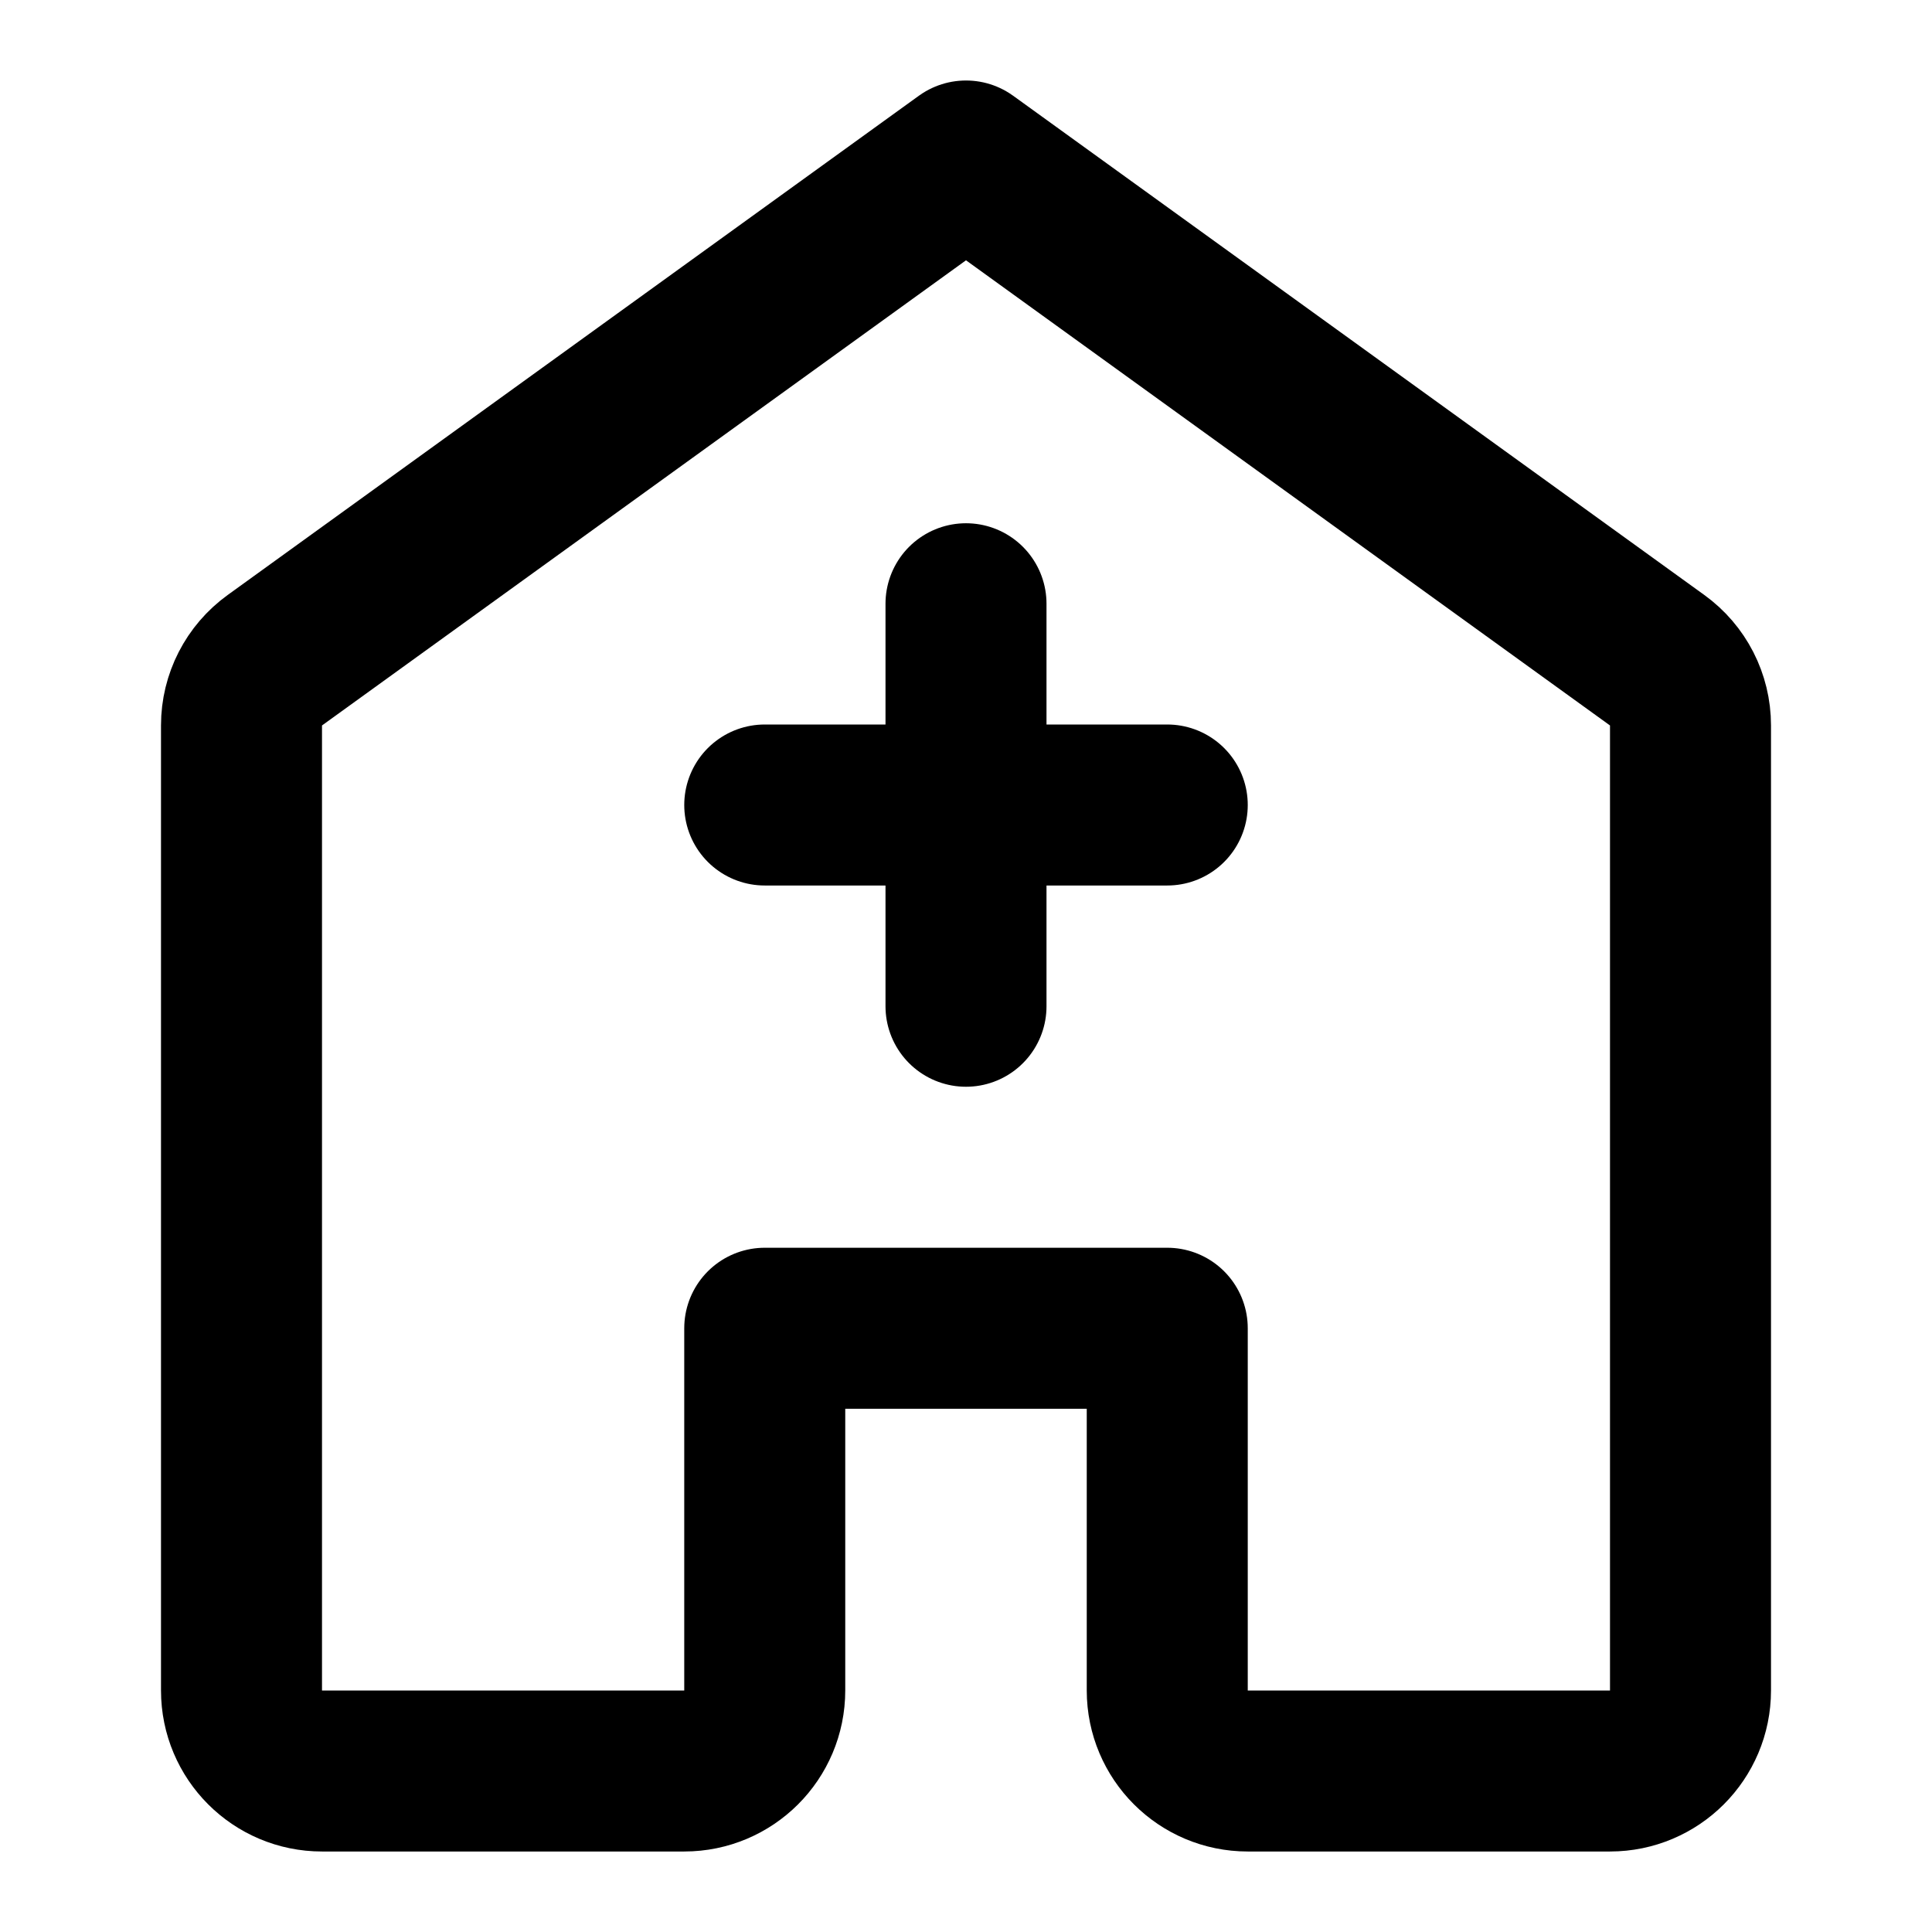 <svg width="24" height="24" viewBox="0 0 24 24" fill="none" xmlns="http://www.w3.org/2000/svg">
<path d="M12 7.5V10M12 10V12.5M12 10H9.5M12 10H14.5M3 21V9.011C3 8.69 3.154 8.389 3.415 8.201L12 2L20.585 8.201C20.846 8.389 21 8.69 21 9.011V21C21 21.552 20.552 22 20 22H15.5C14.948 22 14.5 21.552 14.5 21V16.5H9.5V21C9.5 21.552 9.052 22 8.5 22H4C3.448 22 3 21.552 3 21Z" stroke="black" stroke-width="2" stroke-linecap="round" stroke-linejoin="round"/>
</svg>
